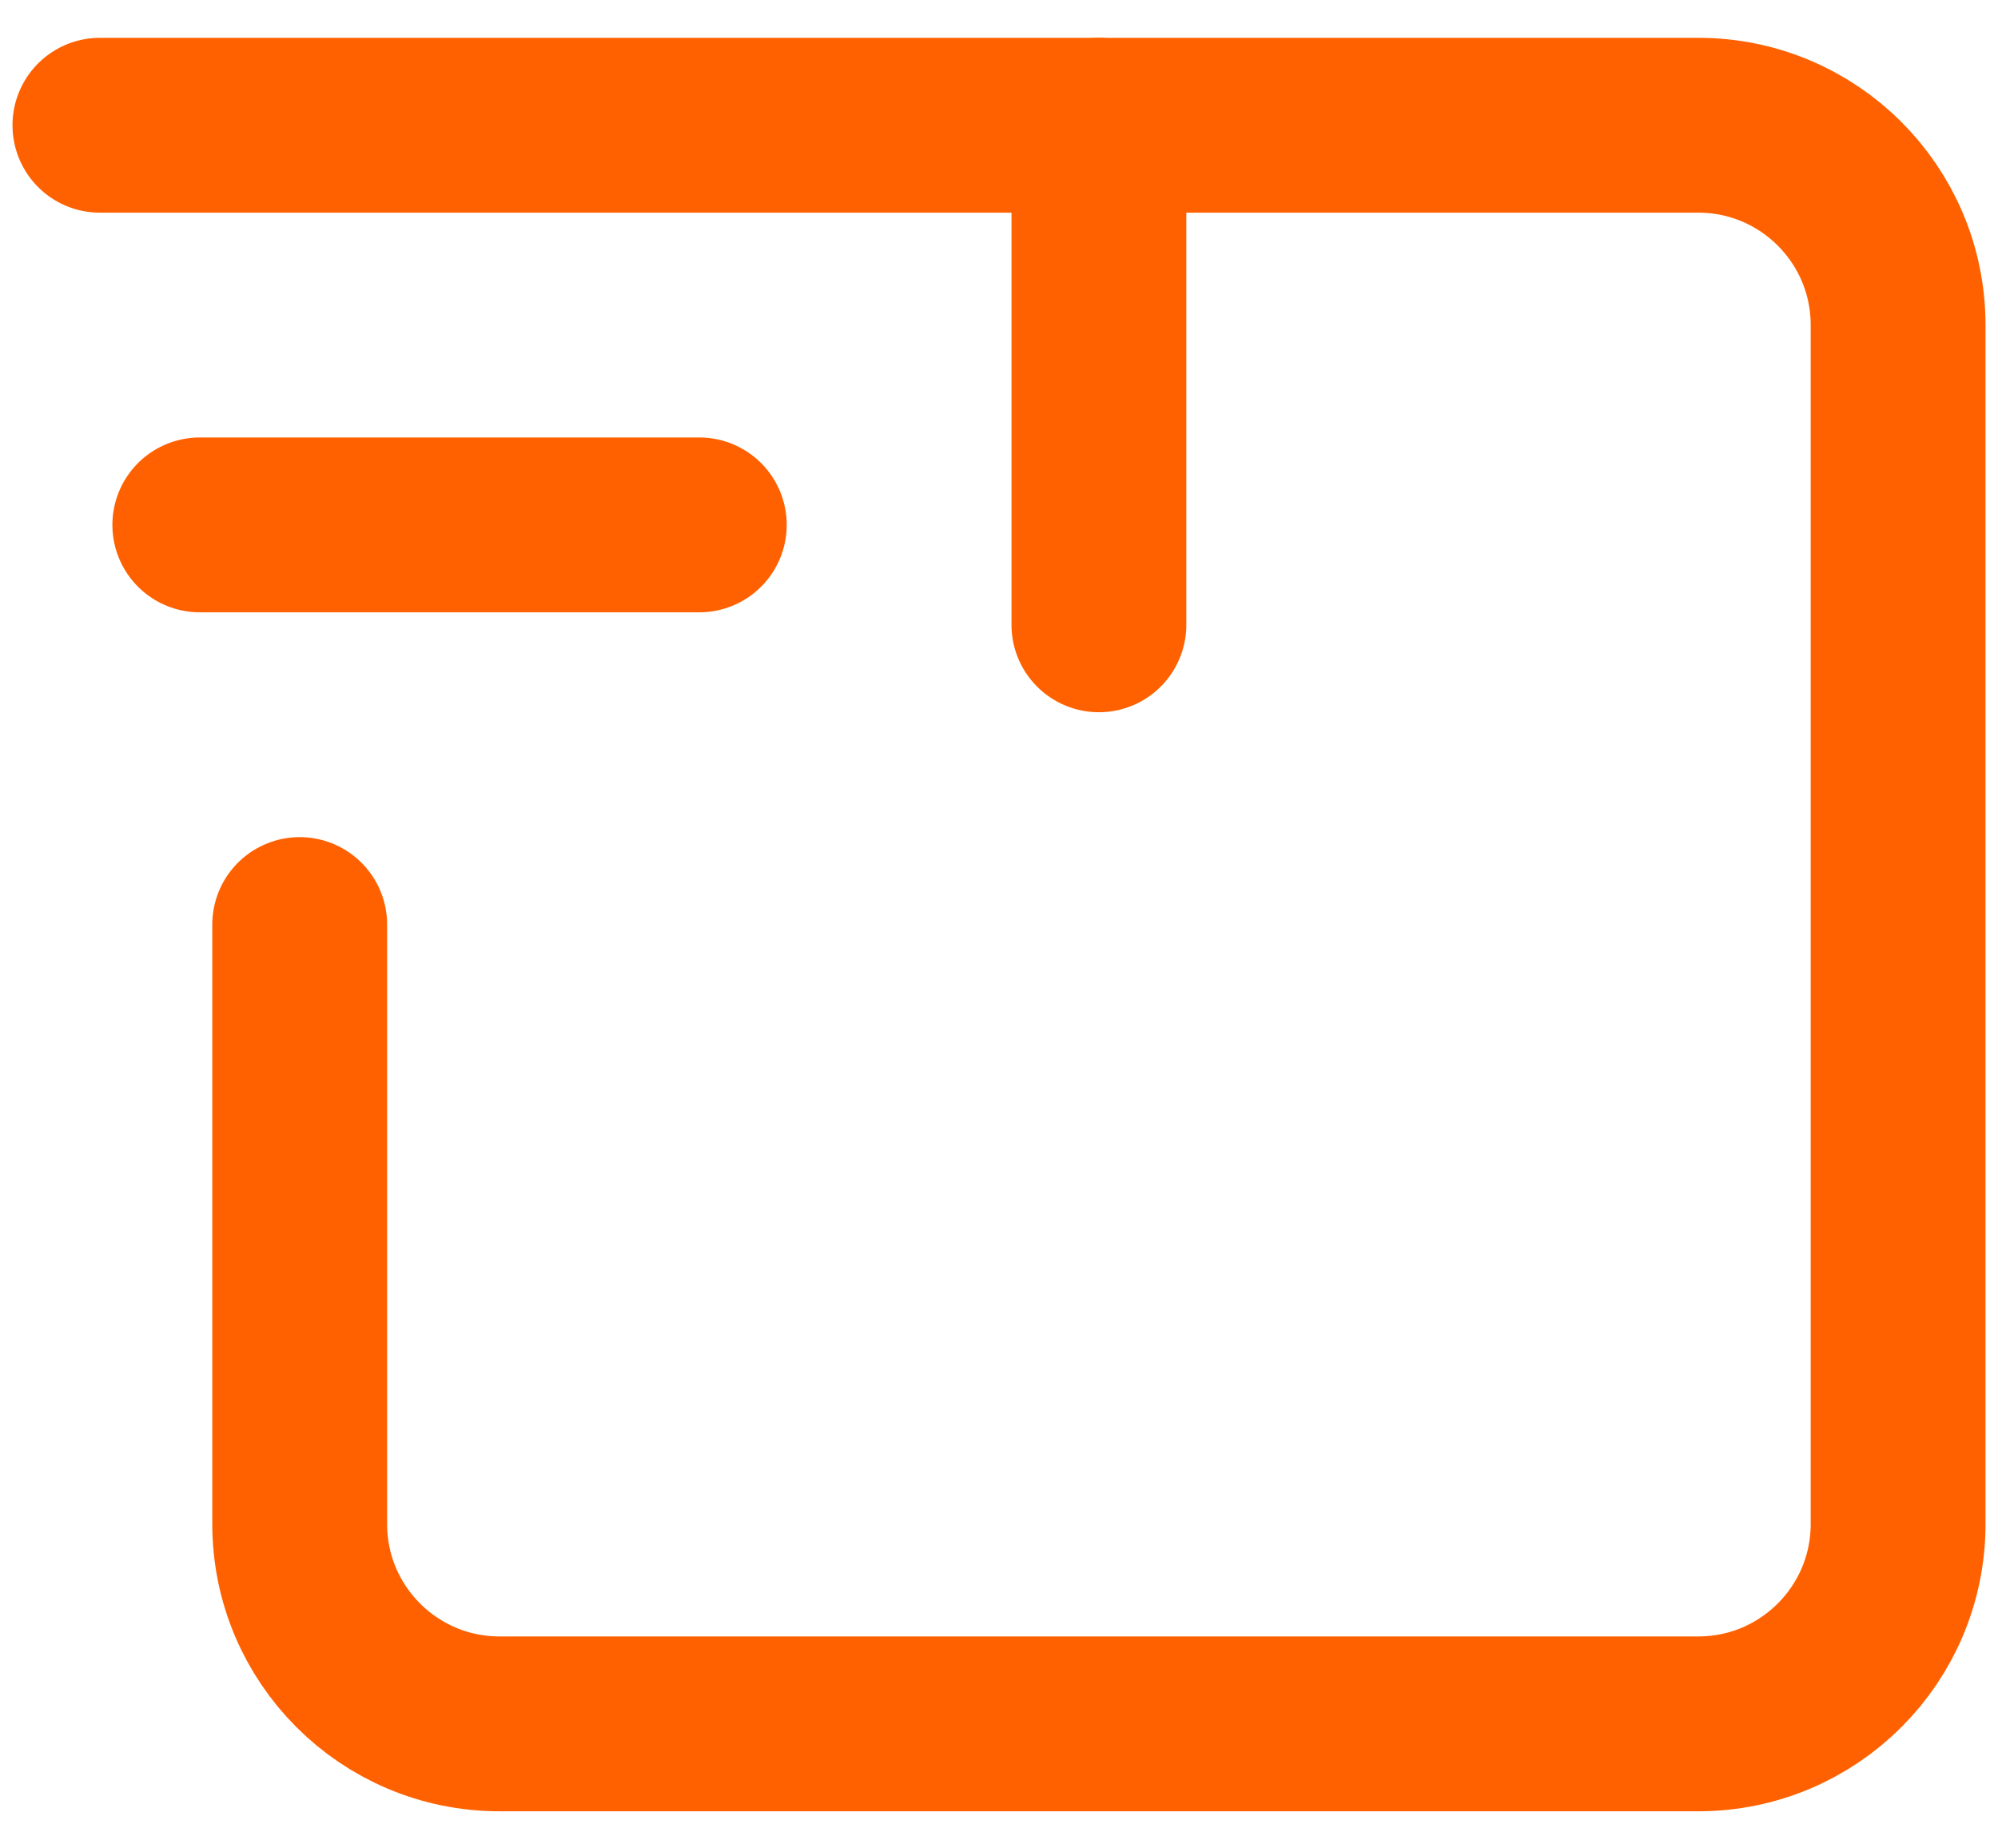 <svg width="40" height="37" viewBox="0 0 40 37" fill="none" xmlns="http://www.w3.org/2000/svg">
<path d="M2 2.507H34C36.209 2.507 38 4.298 38 6.507V30.507C38 32.716 36.209 34.507 34 34.507H10C7.791 34.507 6 32.716 6 30.507V18.507" stroke="#FF6100" stroke-width="3.5" stroke-linecap="round" stroke-linejoin="round"/>
<path d="M22 12.507V2.507" stroke="#FF6100" stroke-width="3.5" stroke-linecap="round" stroke-linejoin="round"/>
<path d="M14 10.507H4" stroke="#FF6100" stroke-width="3.5" stroke-linecap="round" stroke-linejoin="round"/>
</svg>

